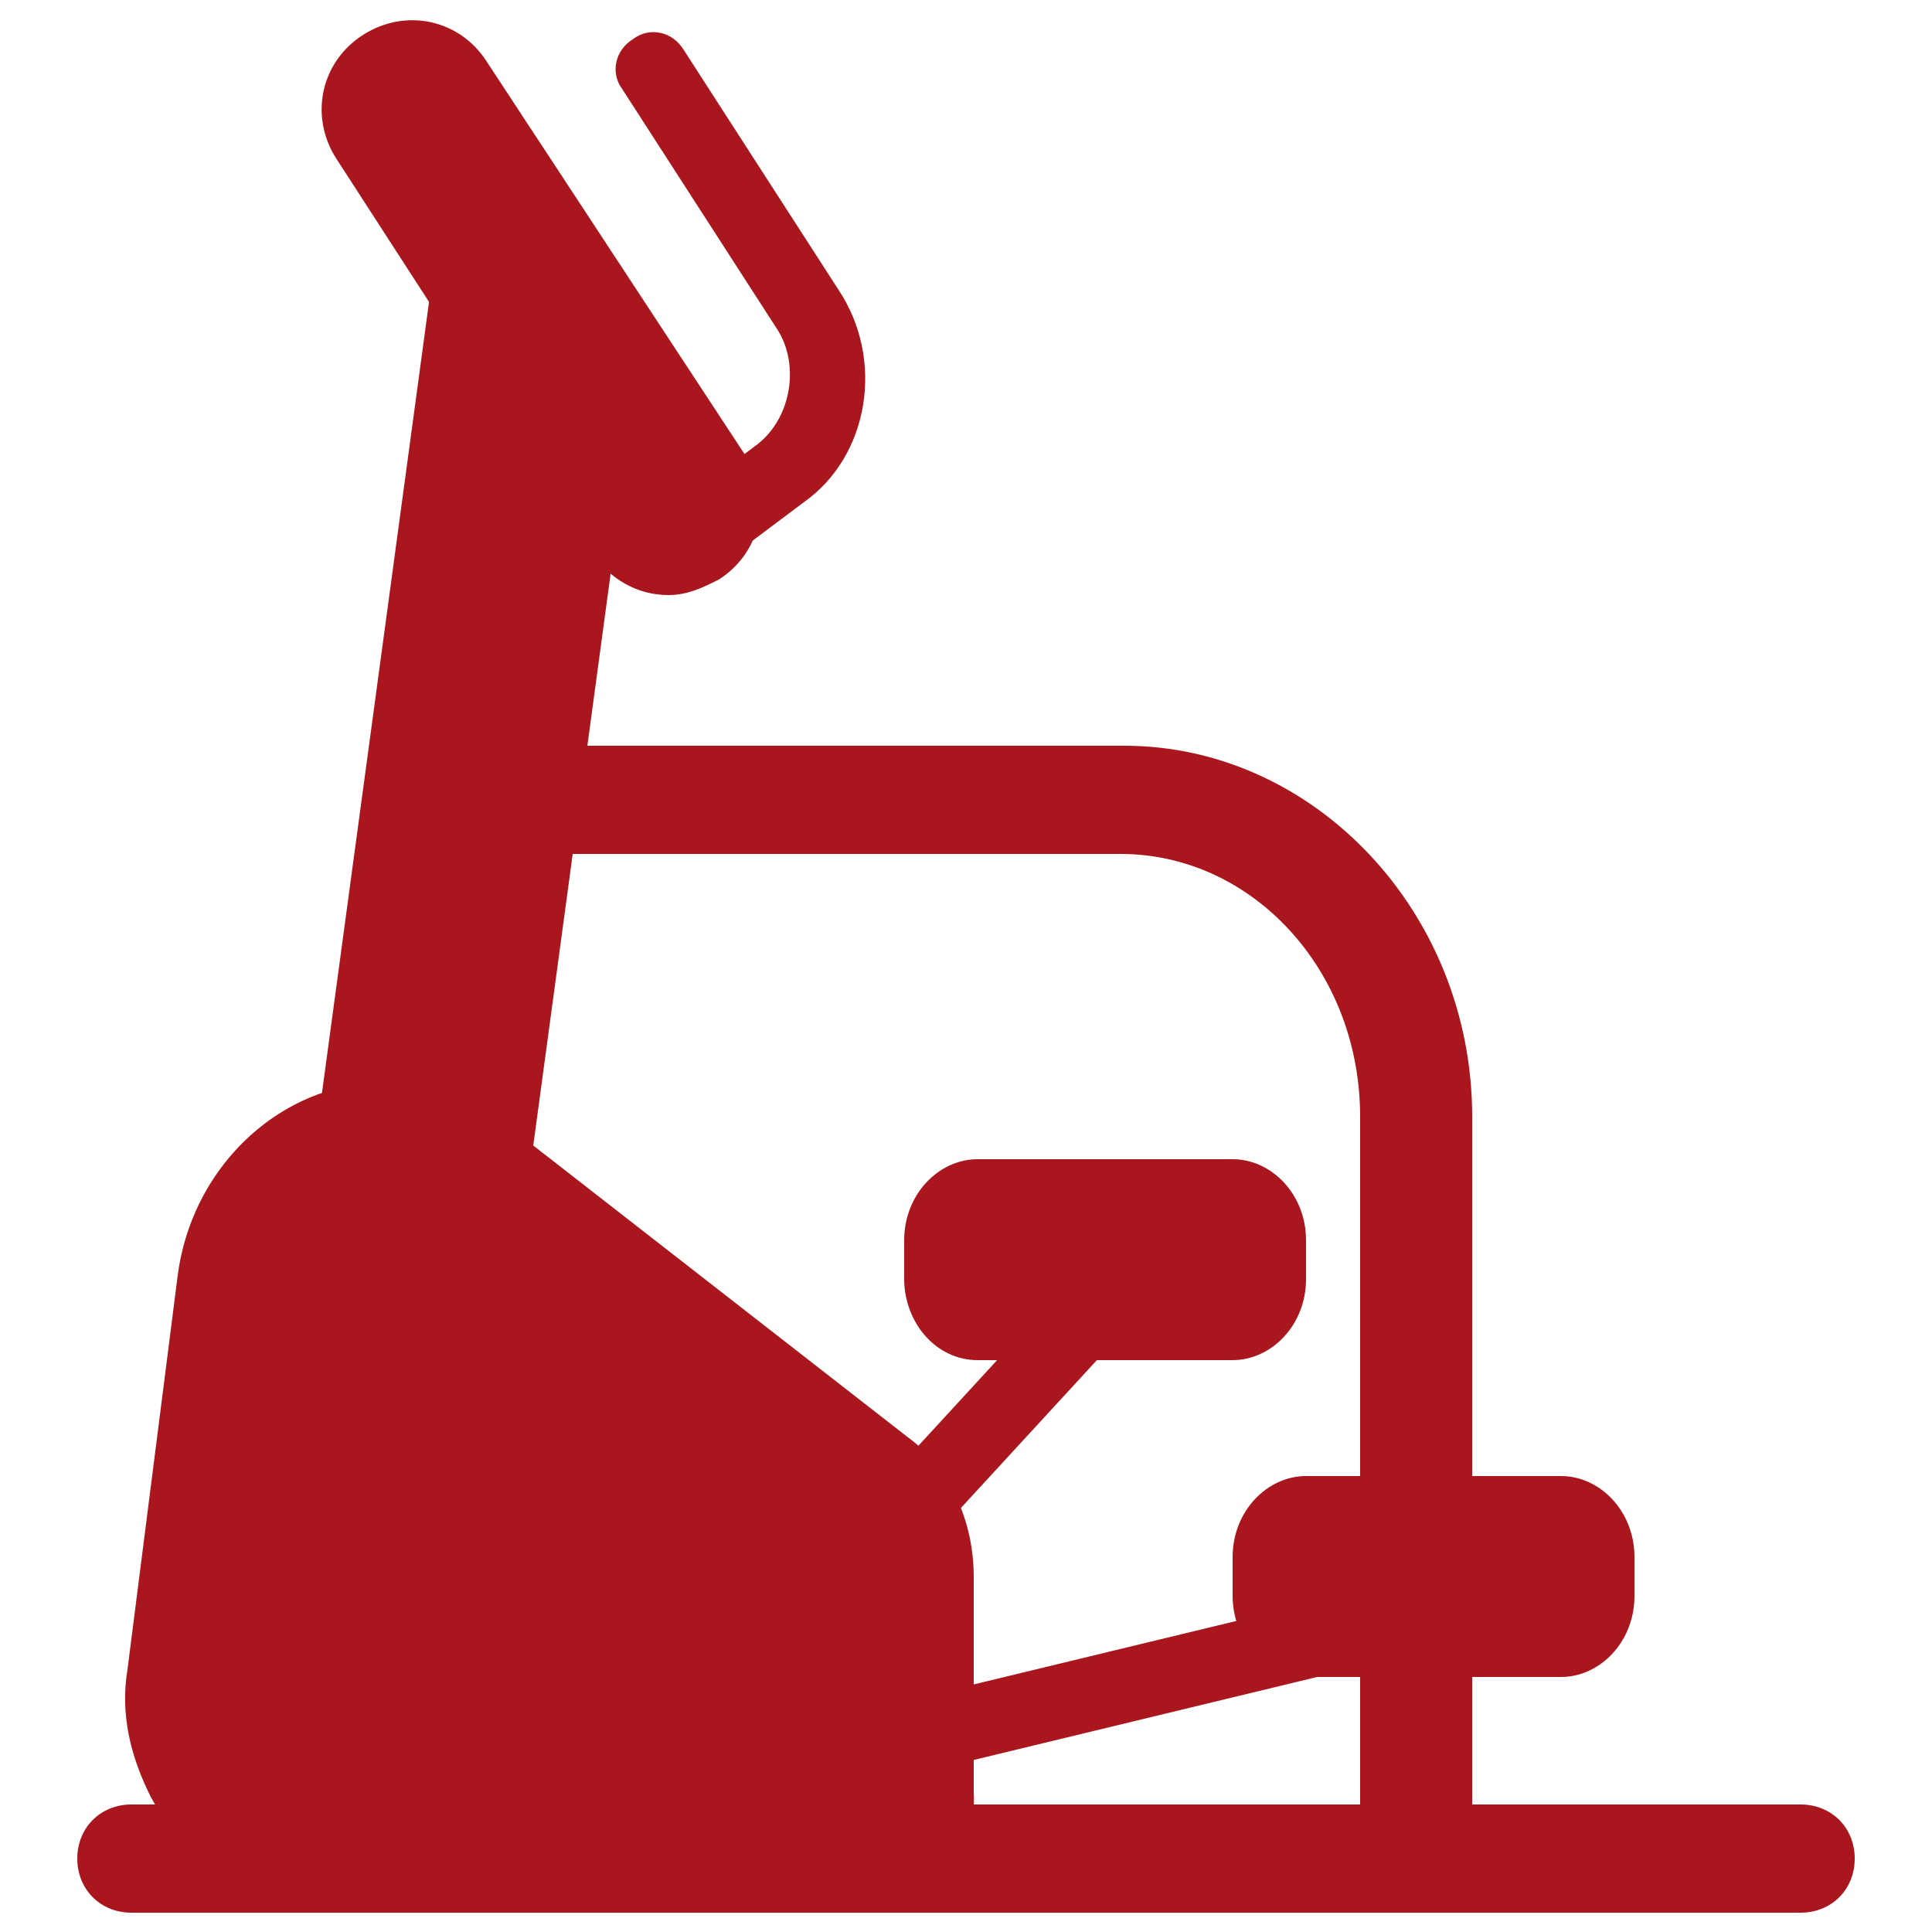 <svg width="50" height="50" xmlns="http://www.w3.org/2000/svg"><style>.st0{fill:#aa161d}</style><path class="st0" d="M17.3 15.4c-.8 0-1.5-.4-2-1.1L8.7 4.1C8 3 8.3 1.6 9.4.9c1.1-.7 2.5-.4 3.2.7l6.7 10.2c.7 1.1.4 2.5-.7 3.2-.4.2-.8.4-1.3.4z"/><path class="st0" d="M17.7 15c-.3 0-.6-.1-.7-.4-.3-.4-.2-1 .2-1.3l2.4-1.8c.9-.7 1.1-2.1.5-3l-4-6.2c-.3-.4-.2-1 .3-1.3.4-.3 1-.2 1.3.3l4 6.2c1.2 1.8.8 4.3-.9 5.5l-2.4 1.8c-.3.1-.5.2-.7.2z"/><path class="st0" d="M7.874 31.672L11.12 7.69l5.55.751-3.245 23.982z"/><path class="st0" d="M23.3 37.5l-10.4-8.1c-1.2-.9-2.7-1.2-4.1-.8-1.9.5-3.4 2.3-3.6 4.4L3.8 43.2c-.1 1 .1 2.1.6 3 .8 1.4 2.1 2.2 3.6 2.2h15c1 0 1.9-.9 1.9-2.1v-5.6c-.1-1.3-.7-2.5-1.6-3.2z"/><path class="st0" d="M22.9 48.9h-15c-1.6 0-3.2-.9-4-2.4-.5-1-.8-2.1-.6-3.3L4.6 33c.3-2.3 1.9-4.2 4-4.8 1.6-.4 3.2-.1 4.5.9l10.4 8.1c1.1.8 1.7 2.2 1.7 3.6v5.6c.1 1.4-1 2.5-2.3 2.5zM10 28.8c-.4 0-.8.1-1.1.2-1.8.5-3.1 2.1-3.3 4.1L4.2 43.3c-.1.9.1 1.9.5 2.7.7 1.2 1.9 2 3.2 2h15c.8 0 1.4-.7 1.4-1.6v-5.6c0-1.1-.5-2.2-1.4-2.9l-10.4-8.1c-.7-.7-1.6-1-2.5-1z"/><path class="st0" d="M21.787 39.57l6.633-7.213 1.399 1.286-6.634 7.213zm1.883 4.392l12.734-3.077.446 1.847-12.733 3.077z"/><path class="st0" d="M31.9 30h-6.6c-1 0-1.9.9-1.9 2.1v1c0 1.1.8 2.1 1.9 2.1h6.6c1 0 1.9-.9 1.9-2.1v-1c0-1.2-.9-2.1-1.9-2.1zm8.5 8.2h-6.6c-1 0-1.9.9-1.9 2.1v1c0 1.1.8 2.1 1.9 2.1h6.6c1 0 1.9-.9 1.9-2.1v-1c0-1.2-.9-2.1-1.9-2.1zm6.2 11.3H3.4c-.8 0-1.4-.6-1.4-1.4s.6-1.4 1.4-1.4h43.2c.8 0 1.4.6 1.4 1.4s-.6 1.4-1.4 1.4z"/><path class="st0" d="M38 48.9h-2.8v-20c0-3.8-2.8-6.8-6.2-6.8H13v-2.8h16.1c4.9 0 9 4.3 9 9.6v20z"/></svg>